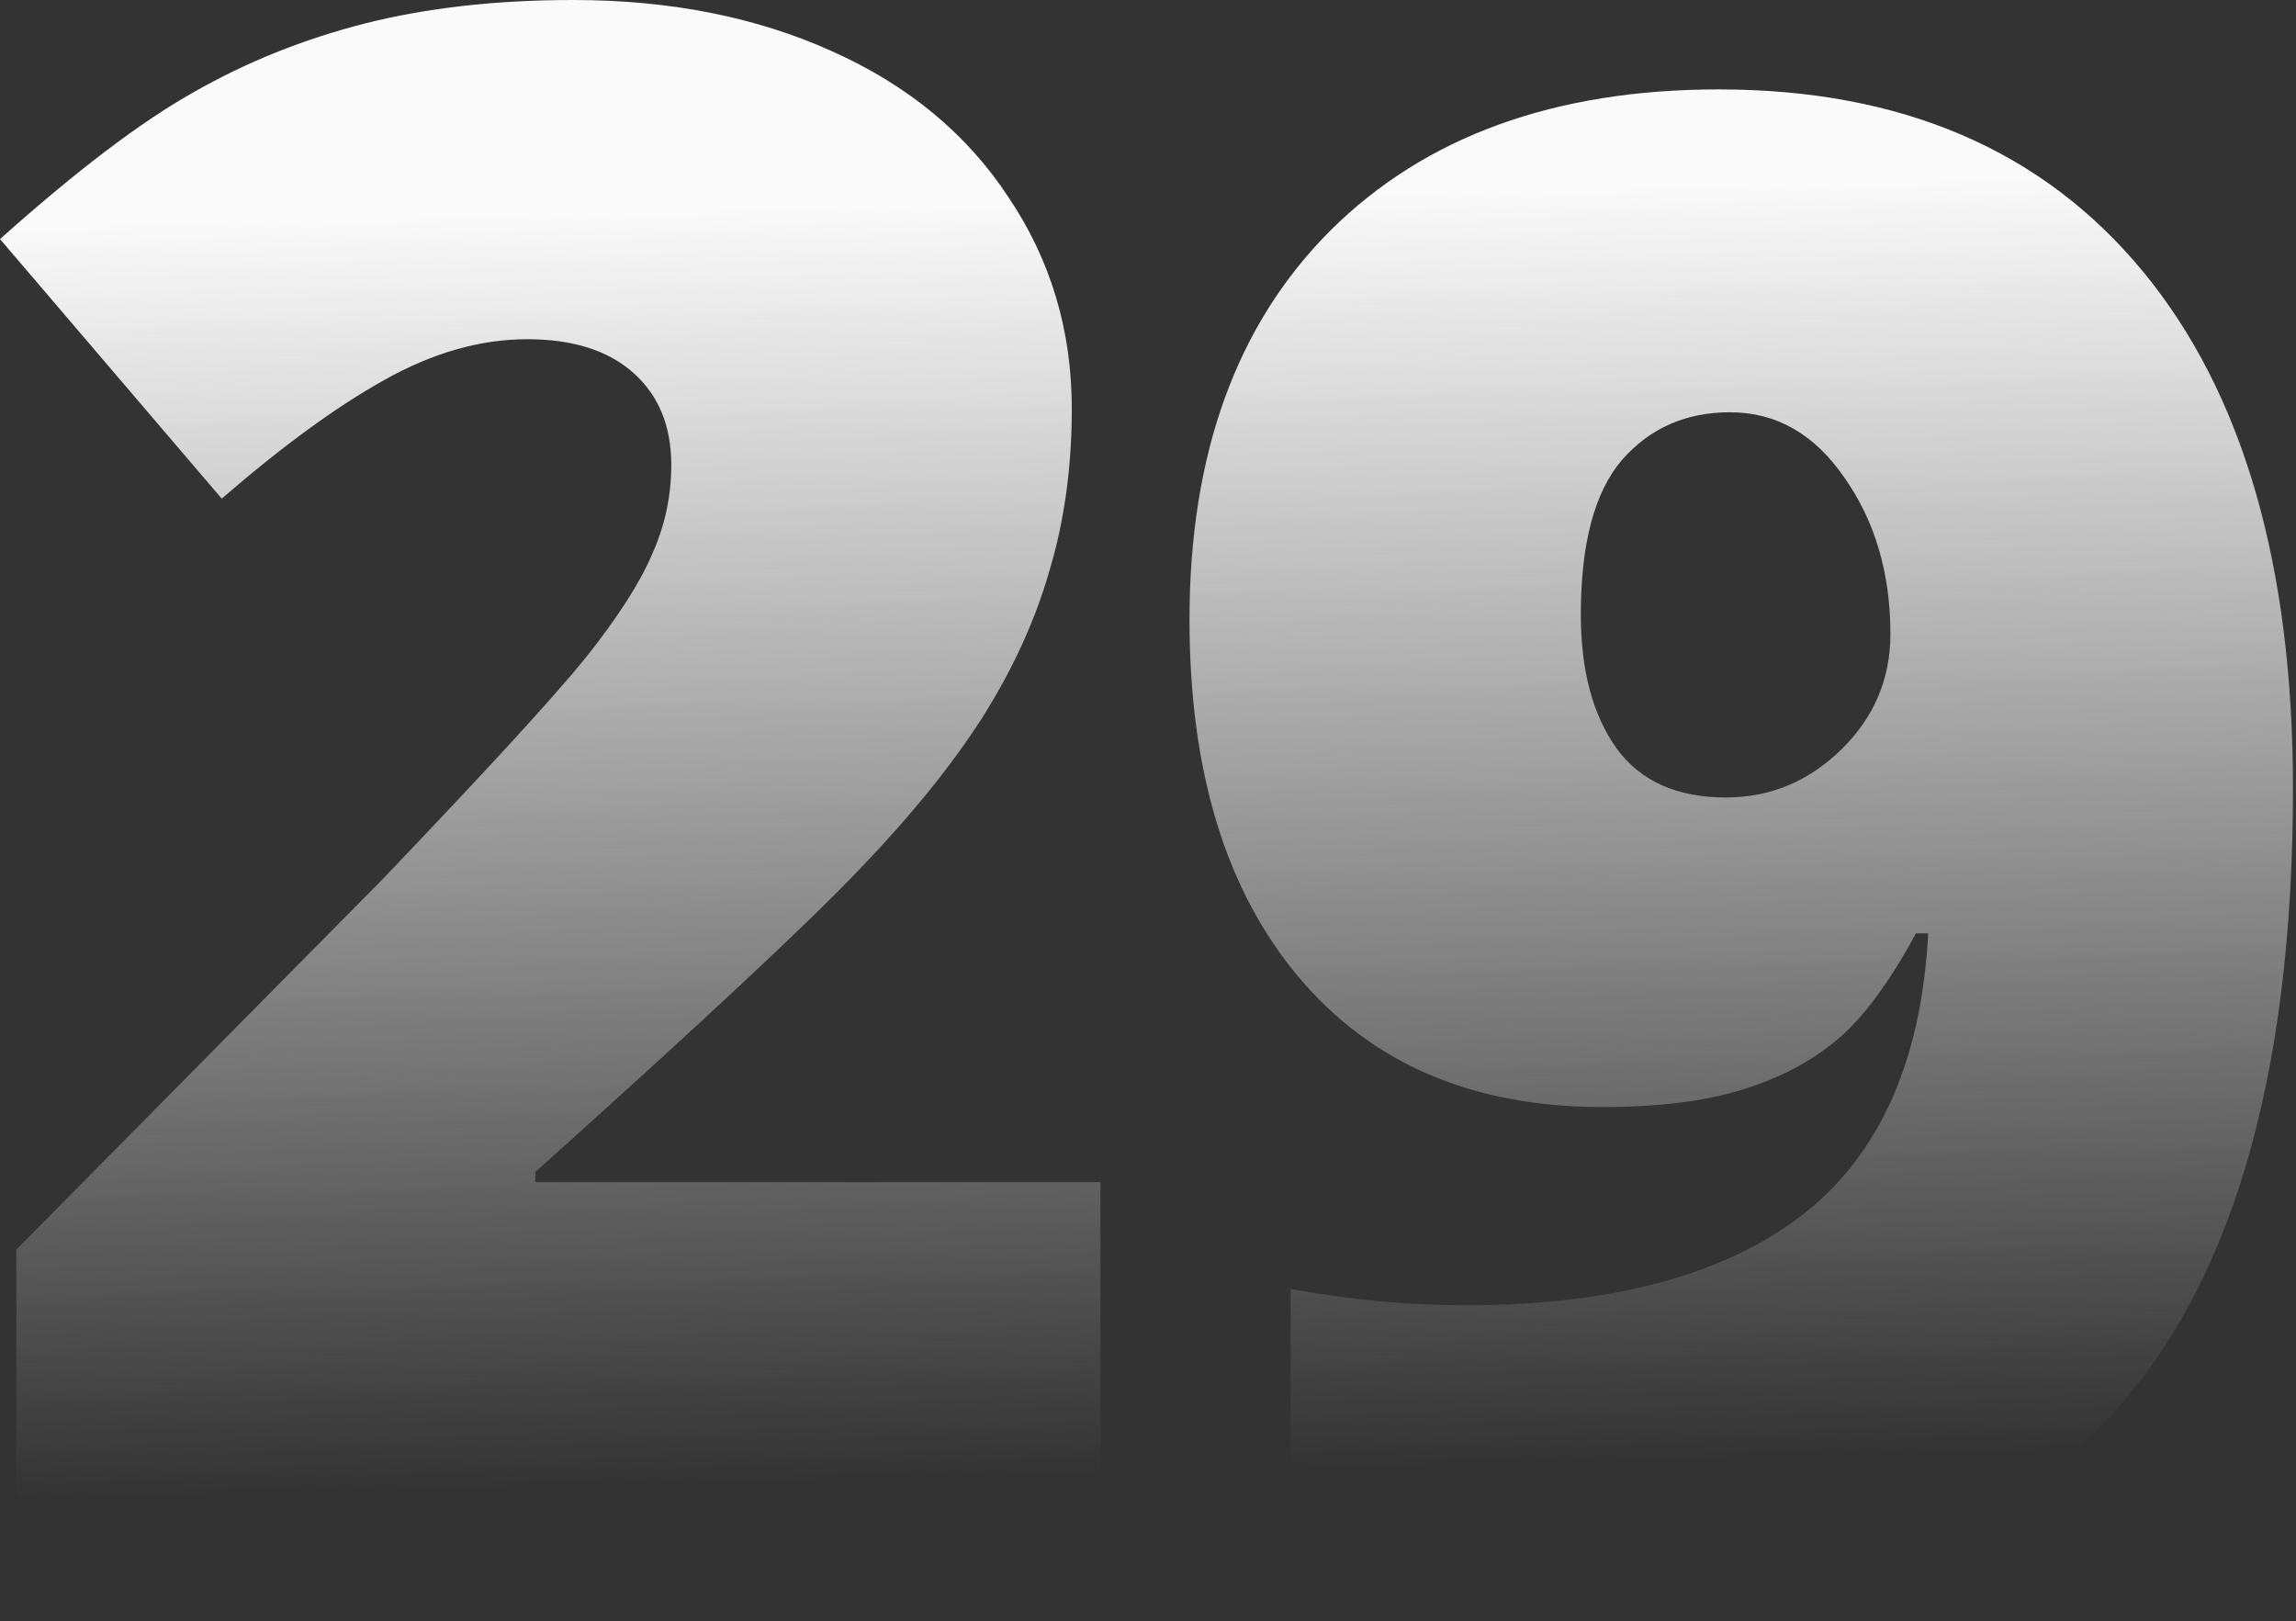 <svg width="296" height="209" viewBox="0 0 296 209" fill="none" xmlns="http://www.w3.org/2000/svg">
<rect x="0" y="0" width="296" height="209" fill="#333333" stroke="none"/>
<path fill-rule="evenodd" clip-rule="evenodd" d="M2.108 195.343H141.864V152.402H69.022V151.085C90.361 131.941 104.279 118.944 110.778 112.095C117.364 105.245 122.633 98.747 126.584 92.6C130.536 86.365 133.434 80.043 135.278 73.632C137.21 67.222 138.176 60.241 138.176 52.689C138.176 42.59 135.454 33.501 130.009 25.422C124.652 17.256 117.056 10.977 107.221 6.586C97.474 2.195 86.365 0 73.896 0C63.973 0 55.016 1.01 47.025 3.03C39.121 5.049 31.789 7.991 25.027 11.855C18.265 15.631 9.923 21.954 0 30.823L28.584 64.28C36.399 57.518 43.38 52.425 49.527 49C55.762 45.488 61.909 43.731 67.968 43.731C73.852 43.731 78.418 45.181 81.667 48.078C84.916 50.976 86.541 54.928 86.541 59.933C86.541 63.973 85.707 67.837 84.038 71.525C82.458 75.213 79.604 79.648 75.476 84.829C71.349 89.922 62.568 99.494 49.132 113.544L2.108 161.095V195.343ZM271.241 183.421C287.487 166.561 295.61 139.295 295.61 101.622C295.61 72.819 289.155 50.602 276.247 34.971C263.338 19.34 245.116 11.525 221.582 11.525C200.419 11.525 183.734 17.584 171.528 29.703C159.41 41.821 153.35 58.55 153.35 79.888C153.35 99.471 158.049 114.838 167.445 125.991C176.841 137.143 189.881 142.719 206.566 142.719C213.767 142.719 219.782 141.973 224.612 140.48C229.442 138.987 233.525 136.836 236.862 134.026C240.199 131.216 243.58 126.649 247.004 120.327H248.585C247.707 136.924 242.219 149.086 232.12 156.814C222.021 164.454 207.664 168.273 189.047 168.273C181.495 168.273 173.943 167.571 166.391 166.166V207.395C172.538 208.273 181.495 208.712 193.262 208.712C229.002 208.712 254.996 200.282 271.241 183.421ZM209.069 59.34C212.669 55.212 217.323 53.149 223.031 53.149C229.002 53.149 233.92 55.959 237.784 61.579C241.736 67.199 243.711 73.917 243.711 81.732C243.711 87.528 241.604 92.49 237.389 96.617C233.174 100.744 228.212 102.808 222.504 102.808C216.182 102.808 211.484 100.7 208.41 96.485C205.337 92.182 203.8 86.43 203.8 79.23C203.8 70.097 205.556 63.467 209.069 59.34Z" fill="url(#paint0_linear)"/>
<defs>
<linearGradient id="paint0_linear" x1="143.35" y1="9.165" x2="147.711" y2="189.976" gradientUnits="userSpaceOnUse">
<stop offset="0.091" stop-color="#FAFAFA"/>
<stop offset="1" stop-color="#FAFAFA" stop-opacity="0"/>
</linearGradient>
</defs>
</svg>
